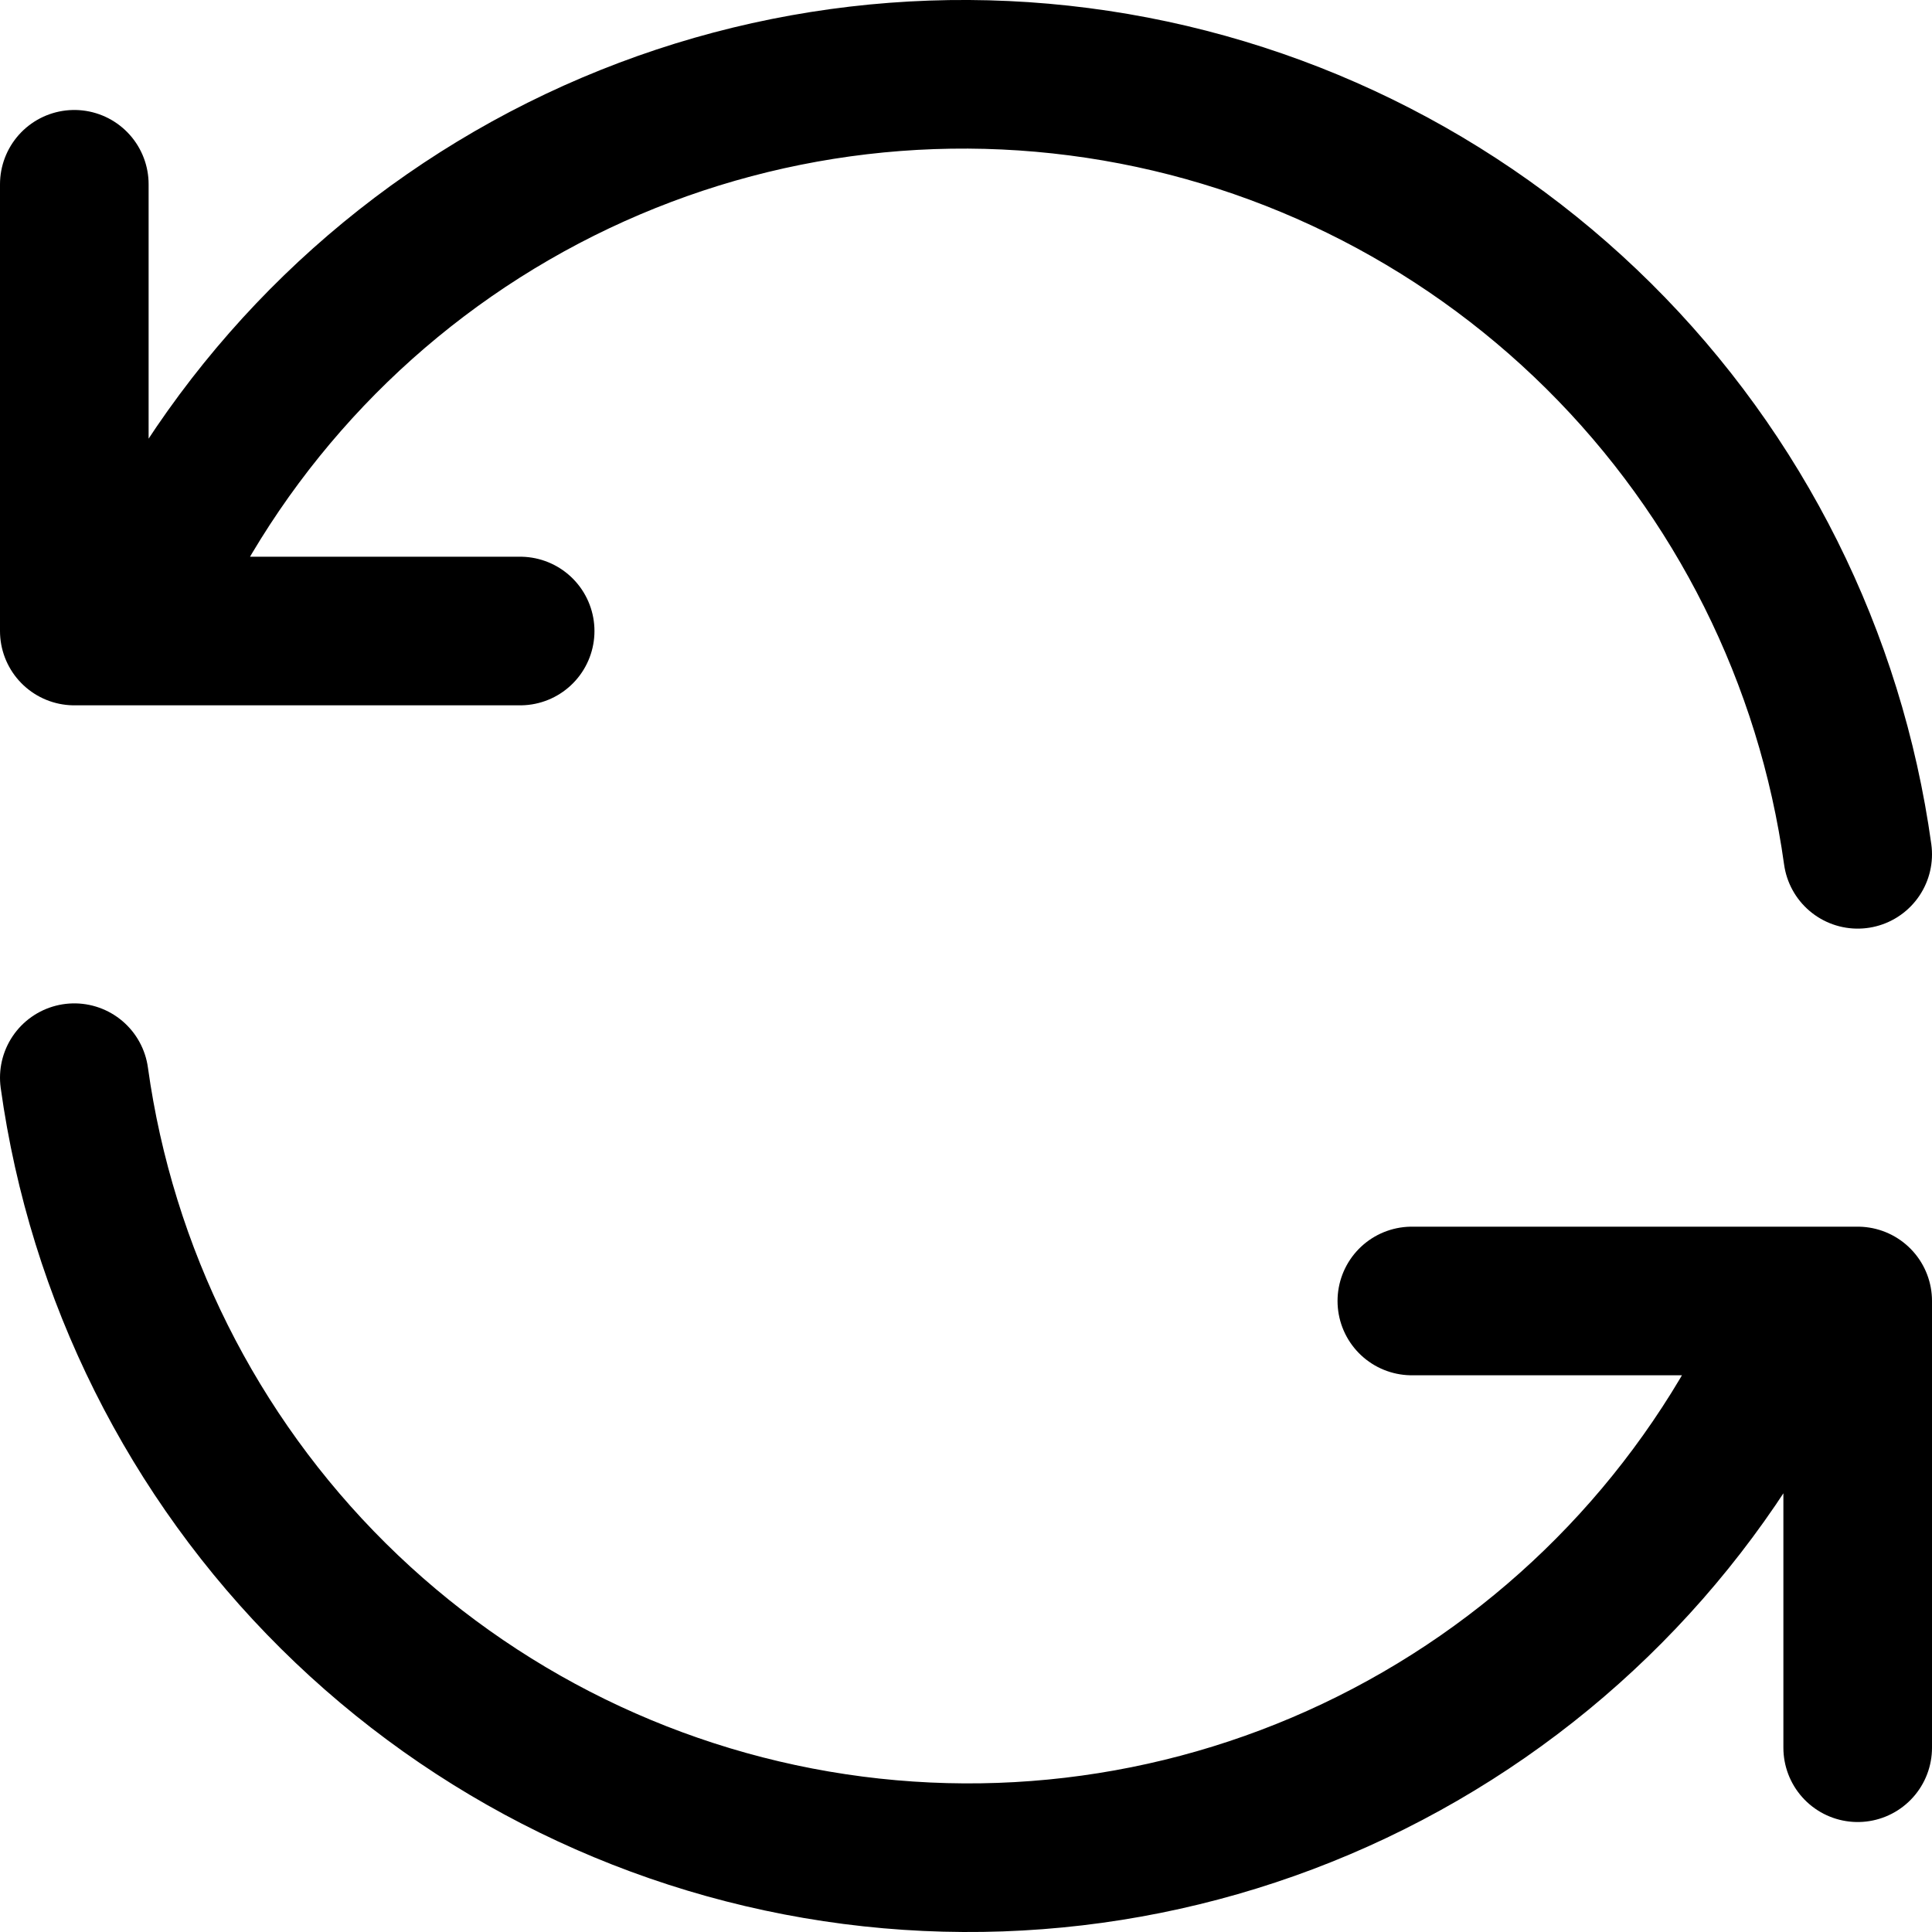 <svg width="26" height="26" viewBox="0 0 26 26" fill="none" xmlns="http://www.w3.org/2000/svg">
<path d="M25 11.497C24.633 8.853 23.409 6.402 21.515 4.523C19.621 2.645 17.164 1.442 14.521 1.1C11.877 0.758 9.195 1.297 6.888 2.632C4.58 3.968 2.775 6.027 1.75 8.492M1 2.48V8.492H7M1 14.503C1.367 17.147 2.591 19.598 4.485 21.477C6.379 23.355 8.836 24.558 11.479 24.9C14.123 25.242 16.805 24.703 19.112 23.367C21.42 22.032 23.225 19.973 24.25 17.508M25 23.52V17.508H19" stroke="black" stroke-width="2" stroke-linecap="round" stroke-linejoin="round"/>
</svg>
